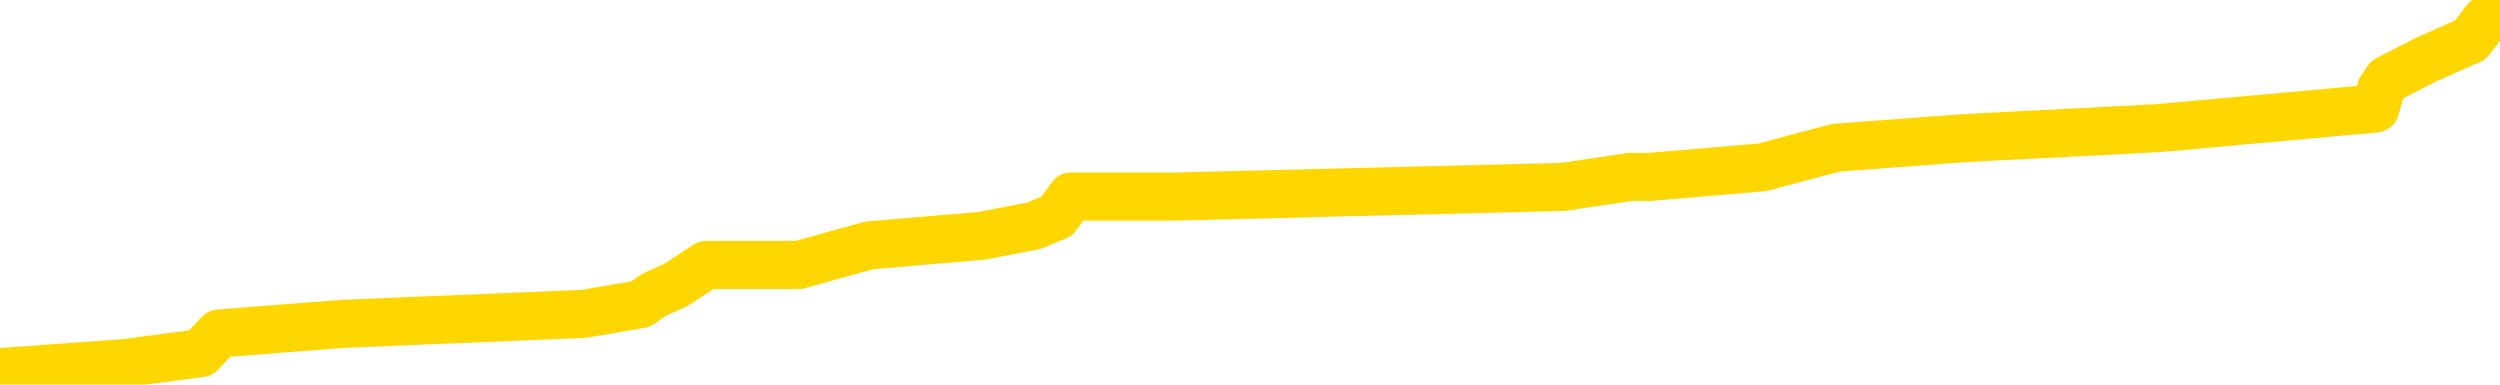 <svg xmlns="http://www.w3.org/2000/svg" version="1.1" viewBox="0 0 6500 1000">
	<path fill="none" stroke="gold" stroke-width="125" stroke-linecap="round" stroke-linejoin="round" d="M0 7302  L-91542 7302 L-91358 7276 L-90867 7225 L-90574 7200 L-90263 7149 L-90028 7124 L-89975 7073 L-89915 7022 L-89762 6996 L-89722 6946 L-89589 6920 L-89297 6895 L-88756 6895 L-88146 6869 L-88098 6869 L-87458 6844 L-87424 6844 L-86899 6844 L-86766 6818 L-86376 6768 L-86048 6717 L-85931 6666 L-85719 6615 L-85002 6615 L-84433 6590 L-84325 6590 L-84151 6564 L-83929 6513 L-83528 6488 L-83502 6437 L-82574 6386 L-82487 6335 L-82405 6284 L-82334 6233 L-82037 6208 L-81885 6157 L-79995 6183 L-79894 6183 L-79632 6183 L-79338 6208 L-79197 6157 L-78948 6157 L-78912 6132 L-78754 6106 L-78291 6055 L-78038 6030 L-77825 5979 L-77574 5954 L-77225 5928 L-76298 5877 L-76204 5827 L-75793 5801 L-74622 5750 L-73433 5725 L-73341 5674 L-73314 5623 L-73048 5572 L-72749 5521 L-72620 5471 L-72582 5420 L-71768 5420 L-71384 5445 L-70323 5471 L-70262 5471 L-69997 5979 L-69526 6462 L-69333 6946 L-69070 7429 L-68733 7403 L-68597 7378 L-68142 7353 L-67398 7327 L-67381 7302 L-67216 7251 L-67148 7251 L-66631 7225 L-65603 7225 L-65407 7200 L-64918 7174 L-64556 7149 L-64147 7149 L-63762 7174 L-62058 7174 L-61960 7174 L-61888 7174 L-61827 7174 L-61643 7149 L-61306 7149 L-60666 7124 L-60589 7098 L-60527 7098 L-60341 7073 L-60261 7073 L-60084 7047 L-60065 7022 L-59835 7022 L-59447 6996 L-58558 6996 L-58519 6971 L-58431 6946 L-58404 6895 L-57395 6869 L-57246 6818 L-57221 6793 L-57089 6768 L-57049 6742 L-55790 6717 L-55733 6717 L-55193 6691 L-55140 6691 L-55094 6691 L-54699 6666 L-54559 6640 L-54359 6615 L-54213 6615 L-54048 6615 L-53771 6640 L-53413 6640 L-52860 6615 L-52215 6590 L-51956 6539 L-51803 6513 L-51402 6488 L-51362 6462 L-51241 6437 L-51179 6462 L-51165 6462 L-51071 6462 L-50778 6437 L-50627 6335 L-50296 6284 L-50219 6233 L-50143 6208 L-49916 6132 L-49850 6081 L-49622 6030 L-49570 5979 L-49405 5954 L-48399 5928 L-48216 5903 L-47665 5877 L-47272 5827 L-46874 5801 L-46024 5750 L-45946 5725 L-45367 5699 L-44926 5699 L-44685 5674 L-44527 5674 L-44127 5623 L-44106 5623 L-43661 5598 L-43256 5572 L-43120 5521 L-42945 5471 L-42808 5420 L-42558 5369 L-41558 5343 L-41476 5318 L-41340 5292 L-41302 5267 L-40412 5242 L-40196 5216 L-39753 5191 L-39636 5165 L-39579 5140 L-38903 5140 L-38802 5114 L-38773 5114 L-37432 5089 L-37026 5064 L-36986 5038 L-36058 5013 L-35960 4987 L-35827 4962 L-35423 4936 L-35397 4911 L-35304 4886 L-35087 4860 L-34676 4809 L-33523 4758 L-33231 4708 L-33202 4657 L-32594 4631 L-32344 4580 L-32324 4555 L-31395 4530 L-31344 4479 L-31221 4453 L-31204 4402 L-31048 4377 L-30873 4326 L-30736 4301 L-30680 4275 L-30572 4250 L-30486 4224 L-30253 4199 L-30178 4173 L-29870 4148 L-29752 4123 L-29582 4097 L-29491 4072 L-29388 4072 L-29365 4046 L-29288 4046 L-29190 3995 L-28823 3970 L-28719 3945 L-28215 3919 L-27763 3894 L-27725 3868 L-27701 3843 L-27660 3817 L-27532 3792 L-27431 3767 L-26989 3741 L-26707 3716 L-26114 3690 L-25984 3665 L-25710 3614 L-25557 3589 L-25404 3563 L-25319 3512 L-25241 3487 L-25055 3461 L-25004 3461 L-24977 3436 L-24897 3410 L-24874 3385 L-24591 3334 L-23987 3283 L-22992 3258 L-22694 3232 L-21960 3207 L-21715 3182 L-21625 3156 L-21048 3131 L-20350 3105 L-19597 3080 L-19279 3054 L-18896 3004 L-18819 2978 L-18184 2953 L-17999 2927 L-17911 2927 L-17782 2927 L-17469 2902 L-17420 2876 L-17277 2851 L-17256 2826 L-16288 2800 L-15743 2775 L-15264 2775 L-15203 2775 L-14880 2775 L-14858 2749 L-14796 2749 L-14586 2724 L-14509 2698 L-14454 2673 L-14432 2648 L-14393 2622 L-14377 2597 L-13620 2571 L-13603 2546 L-12804 2520 L-12651 2495 L-11746 2469 L-11240 2444 L-11010 2393 L-10969 2393 L-10854 2368 L-10678 2342 L-9923 2368 L-9788 2342 L-9624 2317 L-9306 2291 L-9130 2241 L-8108 2190 L-8085 2139 L-7833 2113 L-7620 2063 L-6986 2037 L-6749 1986 L-6716 1935 L-6538 1885 L-6458 1834 L-6368 1808 L-6303 1757 L-5863 1707 L-5840 1681 L-5299 1656 L-5043 1630 L-4548 1605 L-3671 1579 L-3634 1554 L-3581 1528 L-3540 1503 L-3423 1478 L-3147 1452 L-2940 1401 L-2742 1350 L-2719 1300 L-2669 1249 L-2630 1223 L-2552 1198 L-1954 1147 L-1894 1122 L-1791 1096 L-1637 1071 L-1004 1045 L-324 1020 L-21 969 L325 944 L522 918 L570 867 L891 842 L1518 816 L1665 791 L1701 766 L1759 740 L1836 689 L2077 689 L2166 664 L2260 638 L2553 613 L2688 587 L2748 562 L2785 511 L3057 511 L4063 486 L4239 460 L4289 460 L4582 435 L4774 384 L5108 359 L5614 333 L6176 282 L6191 231 L6208 206 L6308 155 L6423 104 L6462 53 L6500 28" />
</svg>

